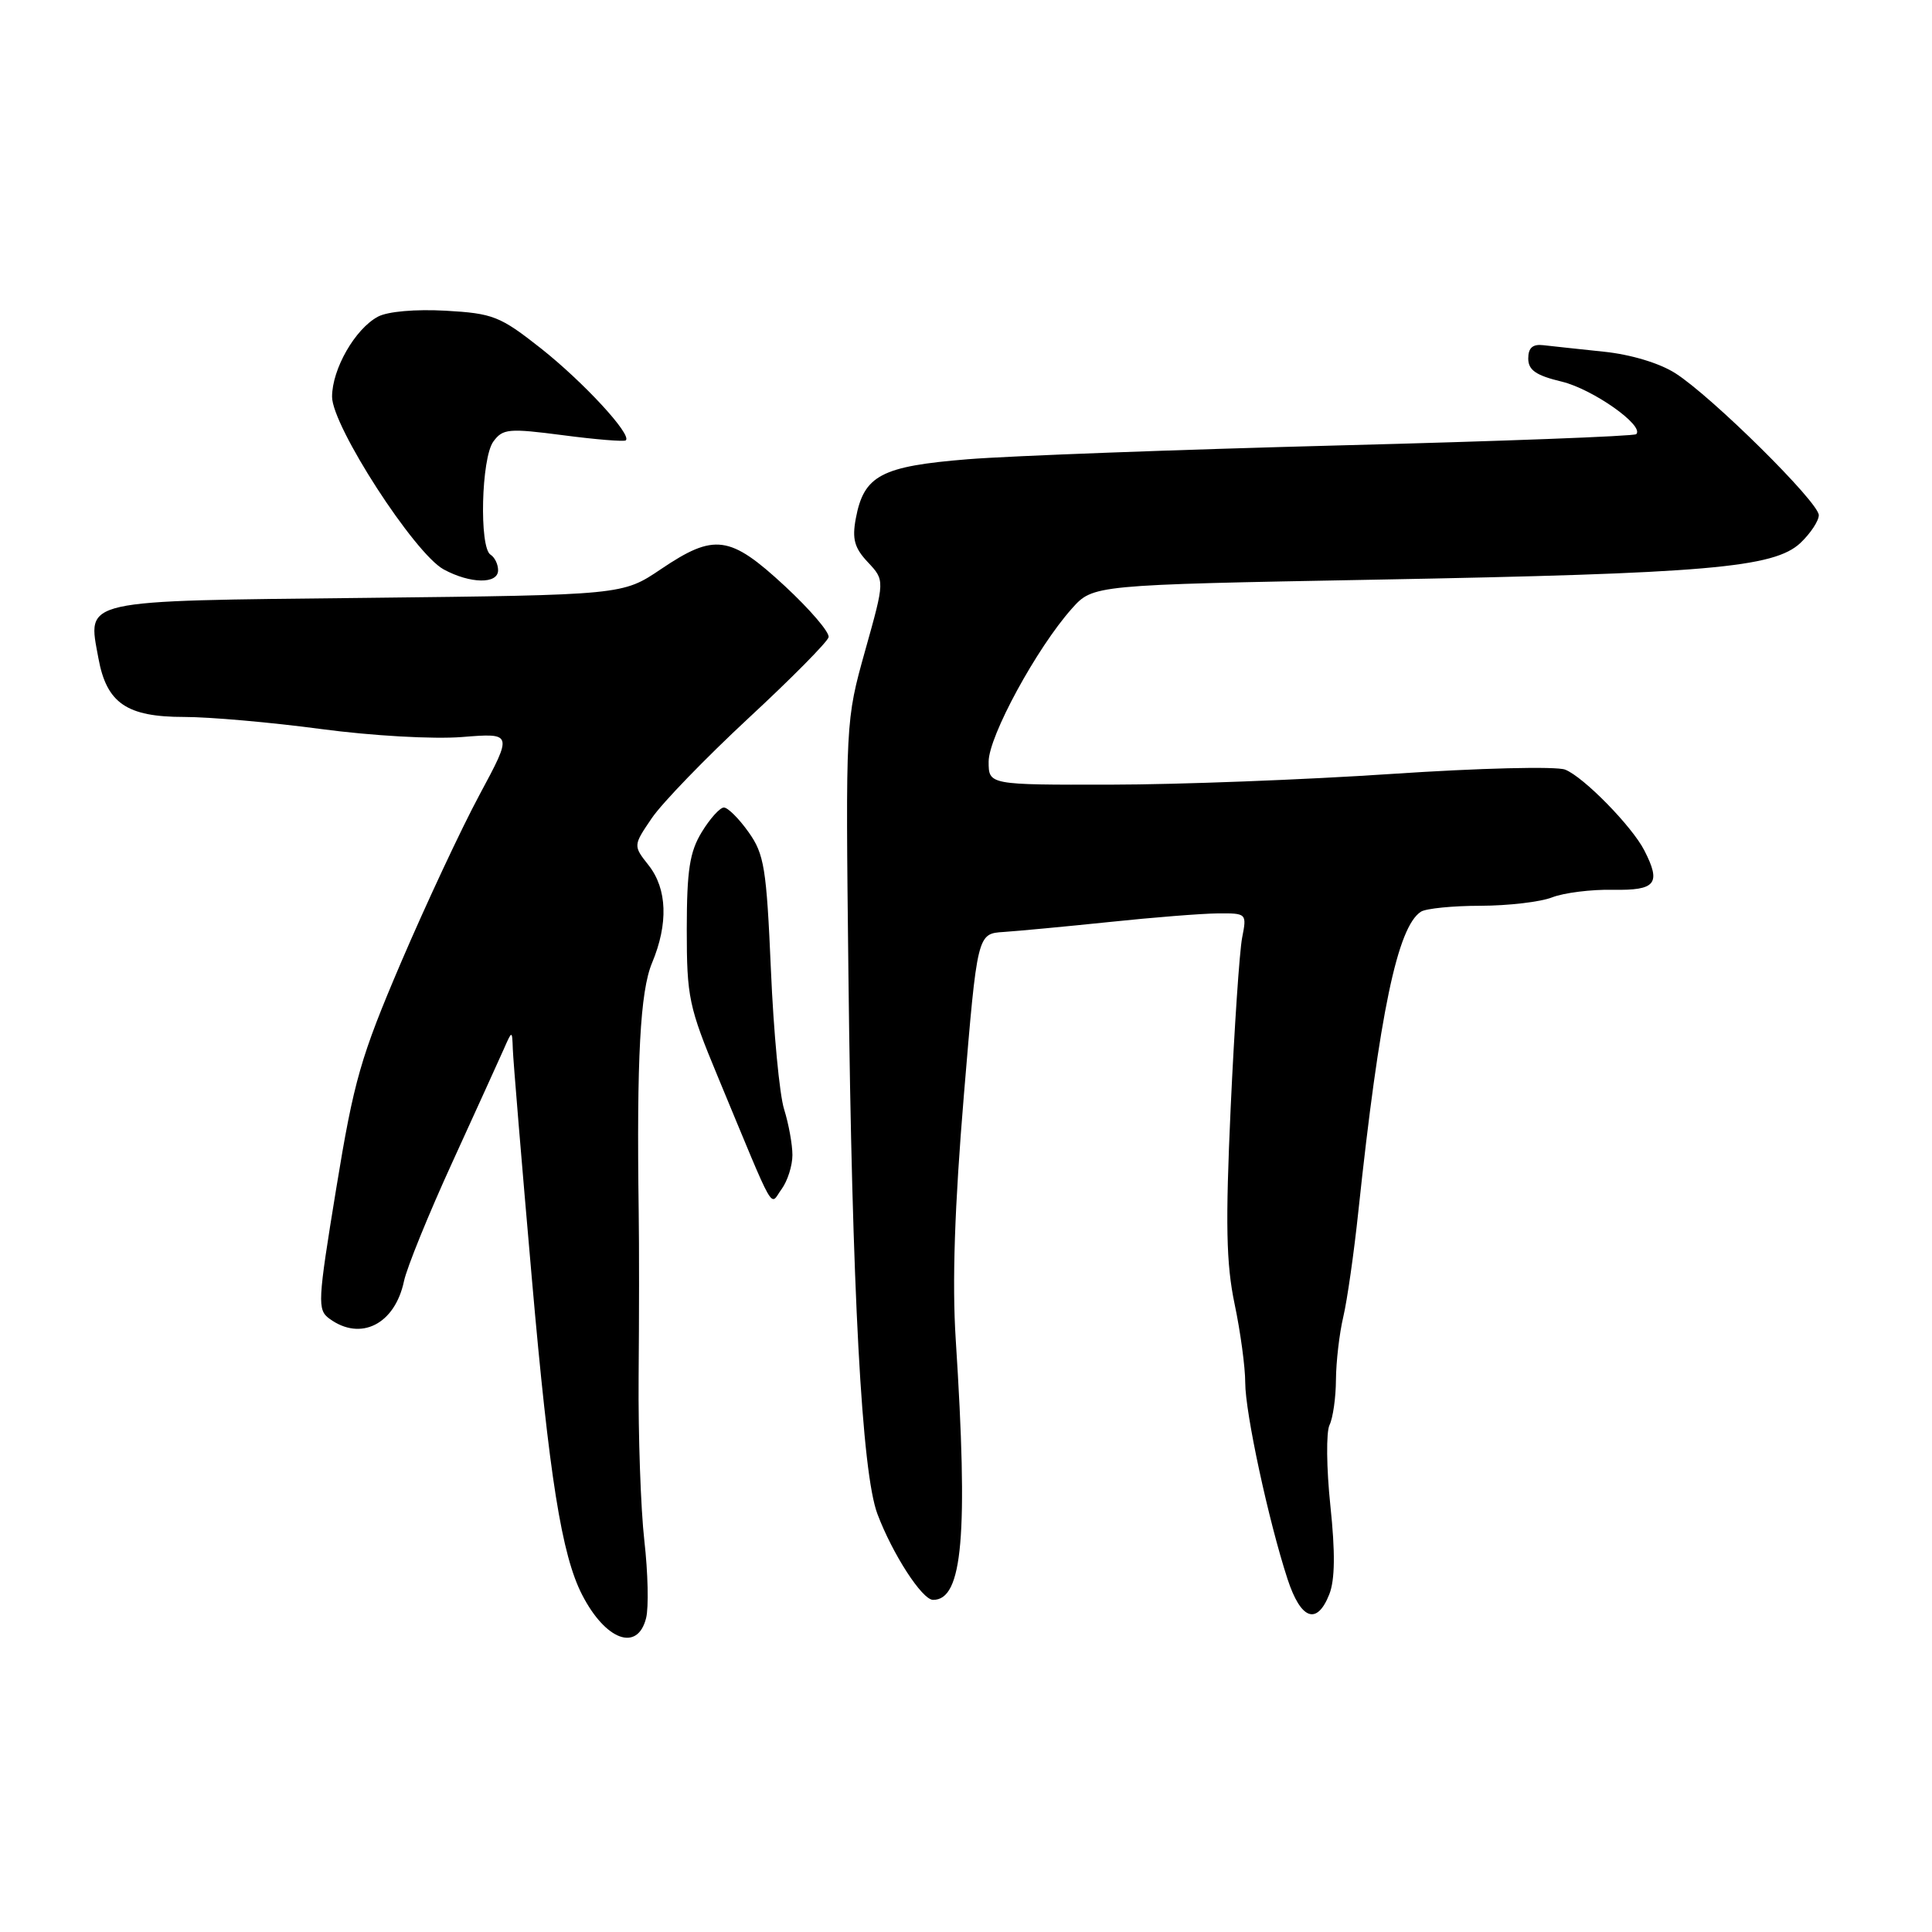 <?xml version="1.0" encoding="UTF-8" standalone="no"?>
<!DOCTYPE svg PUBLIC "-//W3C//DTD SVG 1.1//EN" "http://www.w3.org/Graphics/SVG/1.1/DTD/svg11.dtd" >
<svg xmlns="http://www.w3.org/2000/svg" xmlns:xlink="http://www.w3.org/1999/xlink" version="1.1" viewBox="0 0 256 256">
 <g >
 <path fill="currentColor"
d=" M 85.61 214.41 C 85.97 212.99 85.86 208.38 85.38 204.16 C 84.90 199.95 84.56 190.20 84.62 182.50 C 84.69 174.80 84.70 164.90 84.63 160.50 C 84.35 140.27 84.83 131.34 86.40 127.59 C 88.57 122.39 88.41 117.79 85.95 114.66 C 83.89 112.05 83.89 112.05 86.38 108.39 C 87.75 106.38 93.51 100.43 99.18 95.16 C 104.86 89.90 109.63 85.07 109.79 84.44 C 109.96 83.81 107.34 80.76 103.99 77.65 C 96.71 70.91 94.67 70.63 87.57 75.42 C 82.50 78.84 82.50 78.84 48.64 79.22 C 10.28 79.64 11.60 79.34 13.04 87.22 C 14.13 93.18 16.79 95.00 24.40 95.00 C 27.80 95.00 35.96 95.72 42.54 96.60 C 49.30 97.50 57.42 97.96 61.22 97.66 C 67.94 97.12 67.94 97.12 63.54 105.31 C 61.12 109.81 56.45 119.80 53.15 127.50 C 47.78 140.08 46.90 143.13 44.55 157.49 C 42.09 172.54 42.03 173.55 43.66 174.74 C 47.79 177.76 52.32 175.48 53.53 169.76 C 53.91 167.97 56.79 160.88 59.94 154.00 C 63.08 147.12 66.15 140.38 66.76 139.00 C 67.86 136.50 67.86 136.50 67.95 139.00 C 67.99 140.38 69.13 154.10 70.48 169.50 C 72.77 195.68 74.43 206.09 77.14 211.33 C 80.25 217.37 84.48 218.91 85.61 214.41 Z  M 176.14 211.25 C 176.89 209.34 176.94 205.74 176.28 199.50 C 175.76 194.55 175.71 189.74 176.17 188.82 C 176.62 187.89 177.01 185.19 177.02 182.82 C 177.04 180.44 177.47 176.70 177.99 174.50 C 178.51 172.30 179.41 166.00 179.99 160.50 C 182.78 134.27 185.18 122.77 188.29 120.80 C 188.95 120.38 192.51 120.02 196.18 120.02 C 199.86 120.01 204.14 119.51 205.68 118.90 C 207.23 118.30 210.86 117.84 213.75 117.90 C 219.41 118.00 220.14 117.09 217.88 112.68 C 216.24 109.48 209.83 102.94 207.39 101.98 C 206.21 101.52 196.04 101.77 184.39 102.55 C 172.90 103.32 156.19 103.96 147.25 103.97 C 131.00 104.00 131.00 104.00 131.00 100.92 C 131.00 97.58 137.38 85.85 142.02 80.65 C 144.83 77.50 144.83 77.50 182.17 76.81 C 226.17 76.00 235.06 75.23 238.56 71.95 C 239.90 70.68 241.00 69.02 241.00 68.26 C 241.00 66.56 226.86 52.57 222.00 49.46 C 219.90 48.12 216.10 46.97 212.50 46.60 C 209.20 46.25 205.60 45.87 204.50 45.74 C 203.09 45.57 202.50 46.09 202.50 47.50 C 202.50 49.04 203.52 49.75 206.95 50.57 C 211.07 51.57 217.93 56.41 216.81 57.53 C 216.54 57.80 198.81 58.47 177.41 59.02 C 156.01 59.58 133.89 60.40 128.26 60.85 C 116.75 61.78 114.47 62.99 113.40 68.69 C 112.89 71.42 113.21 72.60 115.00 74.50 C 117.25 76.90 117.25 76.90 114.64 86.20 C 112.04 95.50 112.04 95.50 112.42 129.00 C 112.90 171.15 114.19 195.14 116.27 200.63 C 118.28 205.95 122.18 211.97 123.63 211.99 C 127.56 212.03 128.31 203.47 126.64 177.50 C 126.15 169.91 126.49 159.88 127.72 145.10 C 129.50 123.71 129.50 123.71 133.00 123.49 C 134.93 123.36 141.22 122.77 147.00 122.17 C 152.78 121.56 159.24 121.05 161.36 121.03 C 165.19 121.00 165.22 121.03 164.59 124.25 C 164.24 126.04 163.56 136.18 163.07 146.78 C 162.37 162.17 162.47 167.42 163.59 172.78 C 164.37 176.48 165.00 181.17 165.00 183.21 C 165.00 187.21 168.09 201.54 170.61 209.25 C 172.37 214.62 174.50 215.40 176.14 211.25 Z  M 105.00 153.05 C 105.00 151.64 104.50 148.91 103.90 146.99 C 103.29 145.07 102.50 136.75 102.15 128.50 C 101.56 114.99 101.27 113.18 99.18 110.25 C 97.91 108.46 96.44 107.00 95.92 107.00 C 95.40 107.00 94.08 108.46 92.99 110.25 C 91.38 112.89 91.01 115.29 91.00 123.13 C 91.00 132.14 91.27 133.41 95.10 142.63 C 102.96 161.55 101.94 159.76 103.57 157.56 C 104.35 156.49 105.00 154.46 105.00 153.05 Z  M 66.00 75.56 C 66.00 74.77 65.55 73.84 65.00 73.50 C 63.48 72.56 63.77 60.69 65.37 58.51 C 66.62 56.80 67.39 56.73 74.62 57.67 C 78.95 58.24 82.69 58.54 82.92 58.35 C 83.78 57.62 77.30 50.61 71.66 46.15 C 66.25 41.89 65.34 41.53 59.05 41.17 C 55.03 40.95 51.37 41.27 50.08 41.96 C 47.05 43.58 44.01 48.89 44.00 52.57 C 44.00 56.46 54.91 73.34 58.79 75.45 C 62.31 77.36 66.00 77.42 66.00 75.56 Z "/>
</g>
</svg>